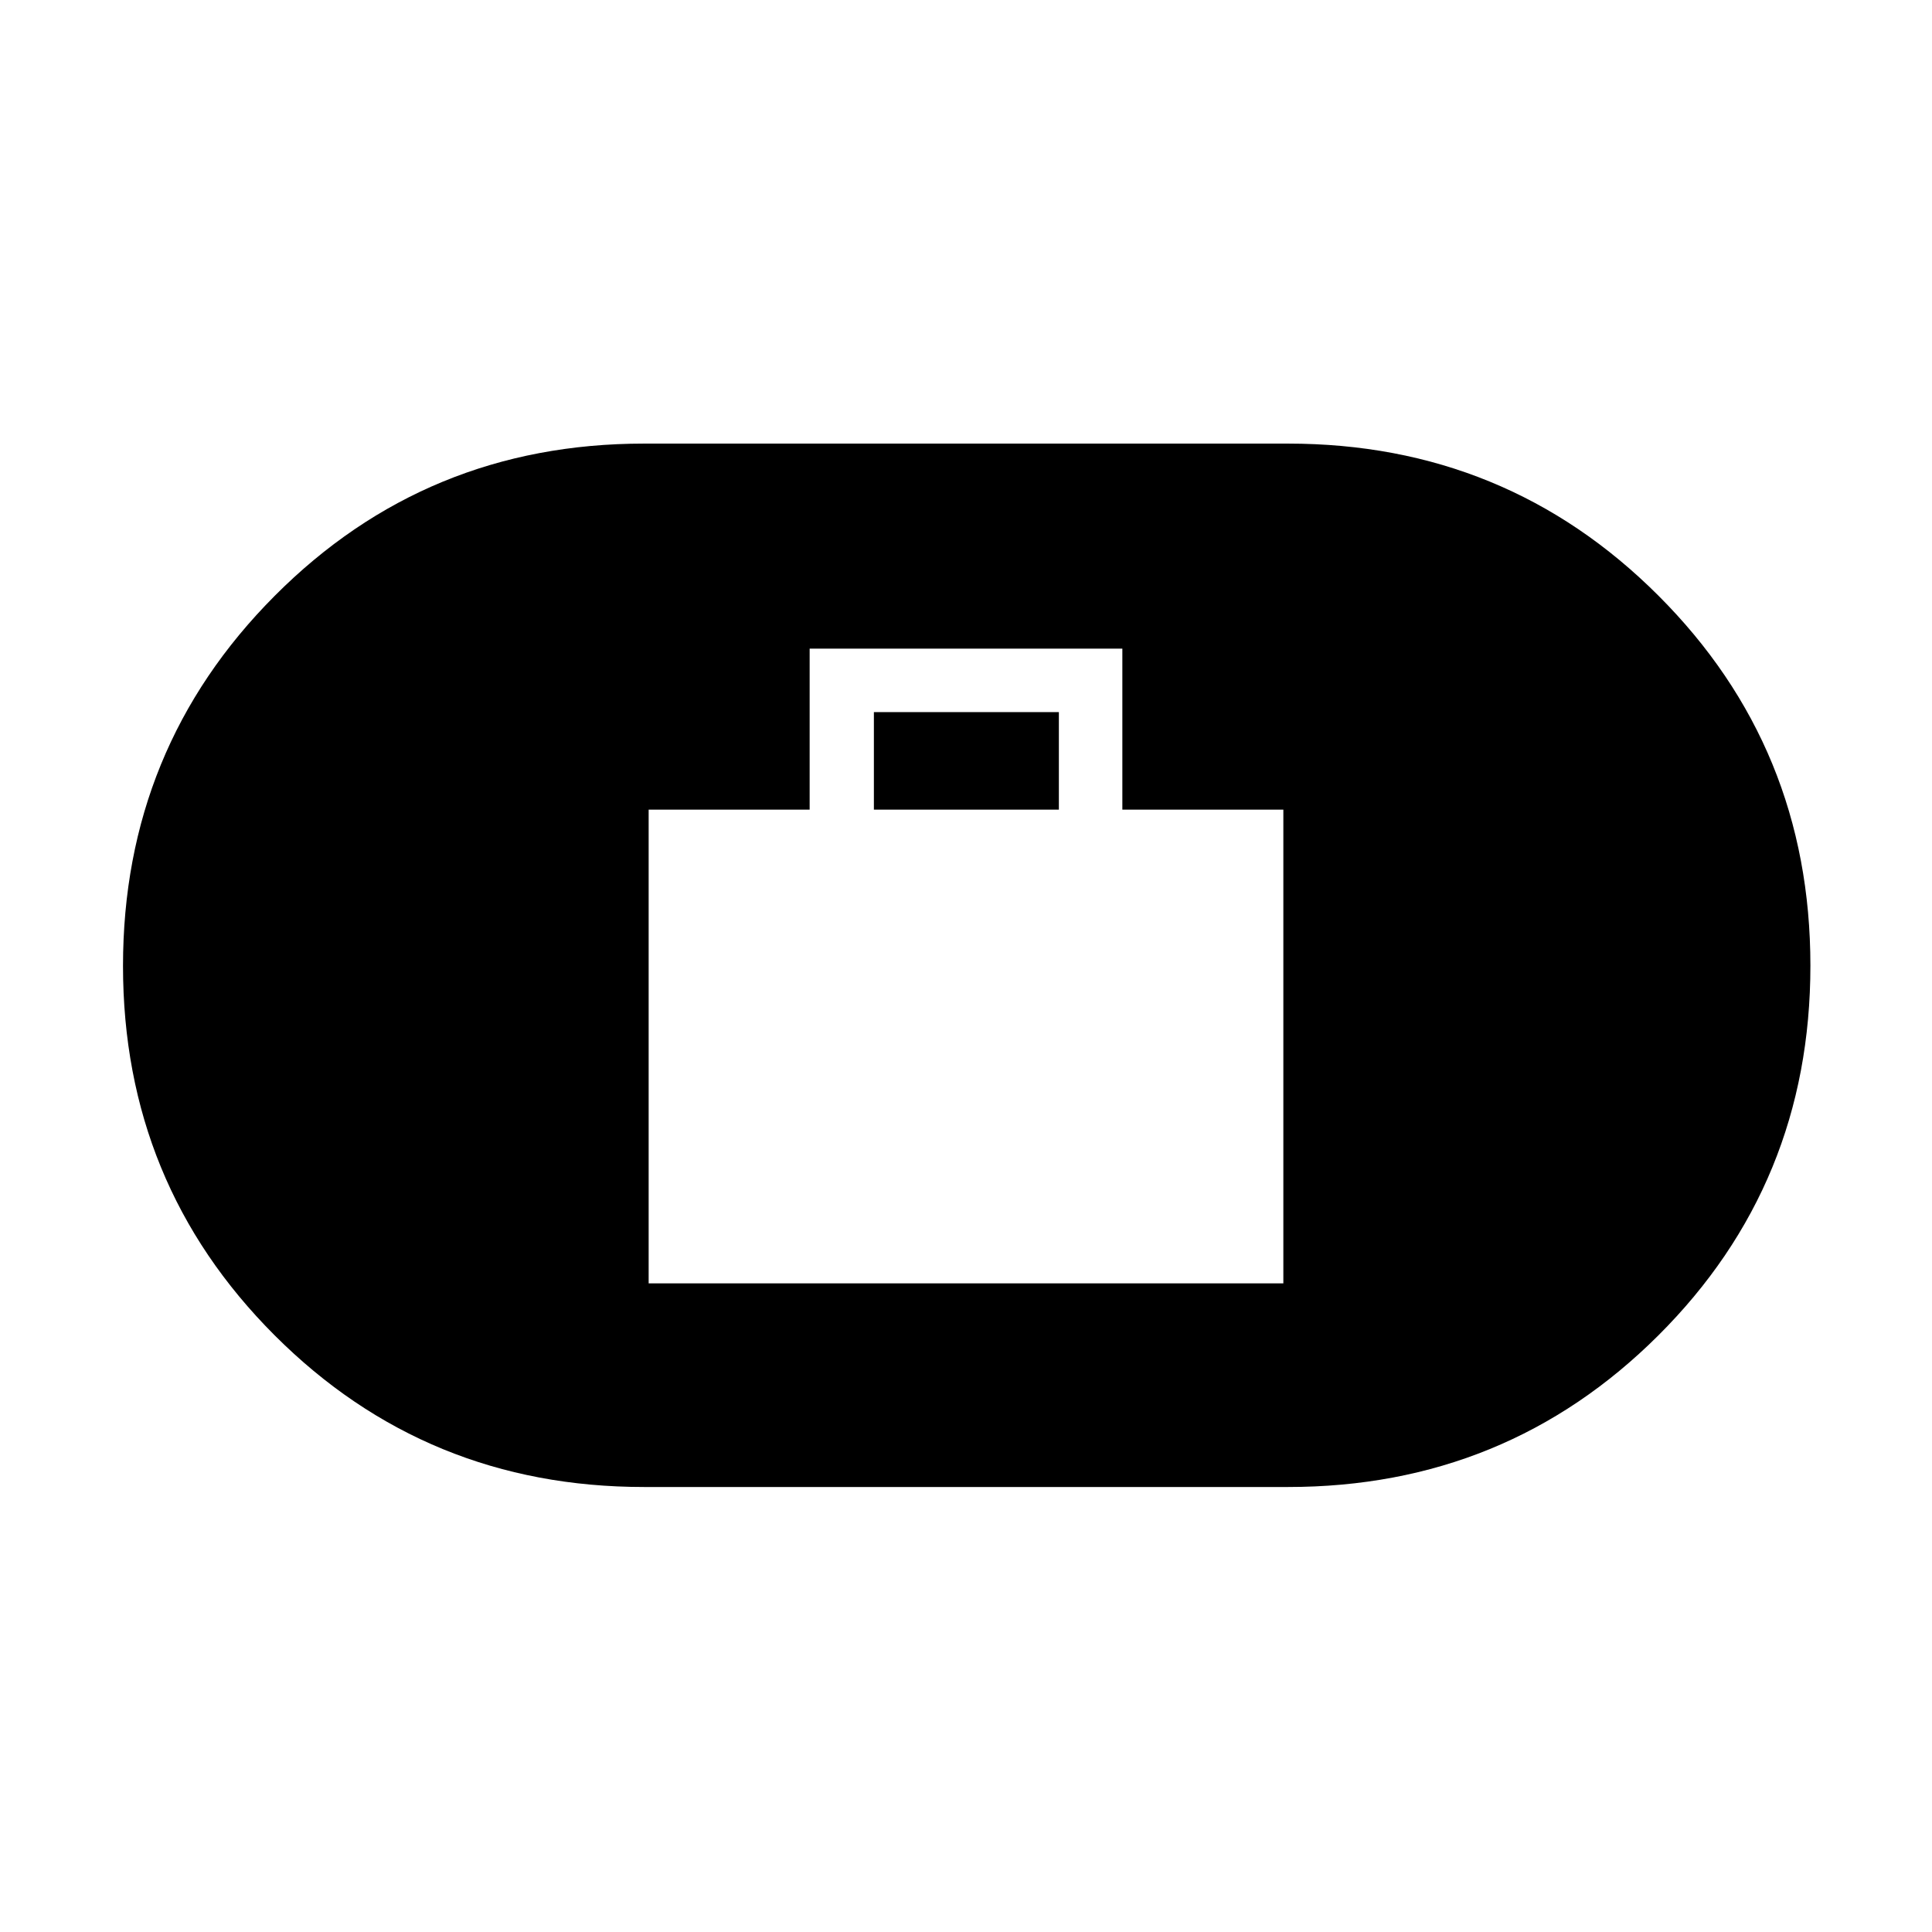 <svg xmlns="http://www.w3.org/2000/svg" height="48" viewBox="0 -960 960 960" width="48"><path d="M322.31-322.31h315.38v-235.38h-80v-80H402.31v80h-80v235.38Zm111.92-235.38v-48.46h91.92v48.46h-91.92ZM320-221.12q-108.18 0-183.53-75.36-75.35-75.37-75.35-183.56t75.35-183.86q75.35-75.68 183.53-75.68h320q108.47 0 184.02 75.51 75.56 75.51 75.56 183.9 0 108.4-75.56 183.73-75.55 75.32-184.02 75.32H320Z"/></svg>